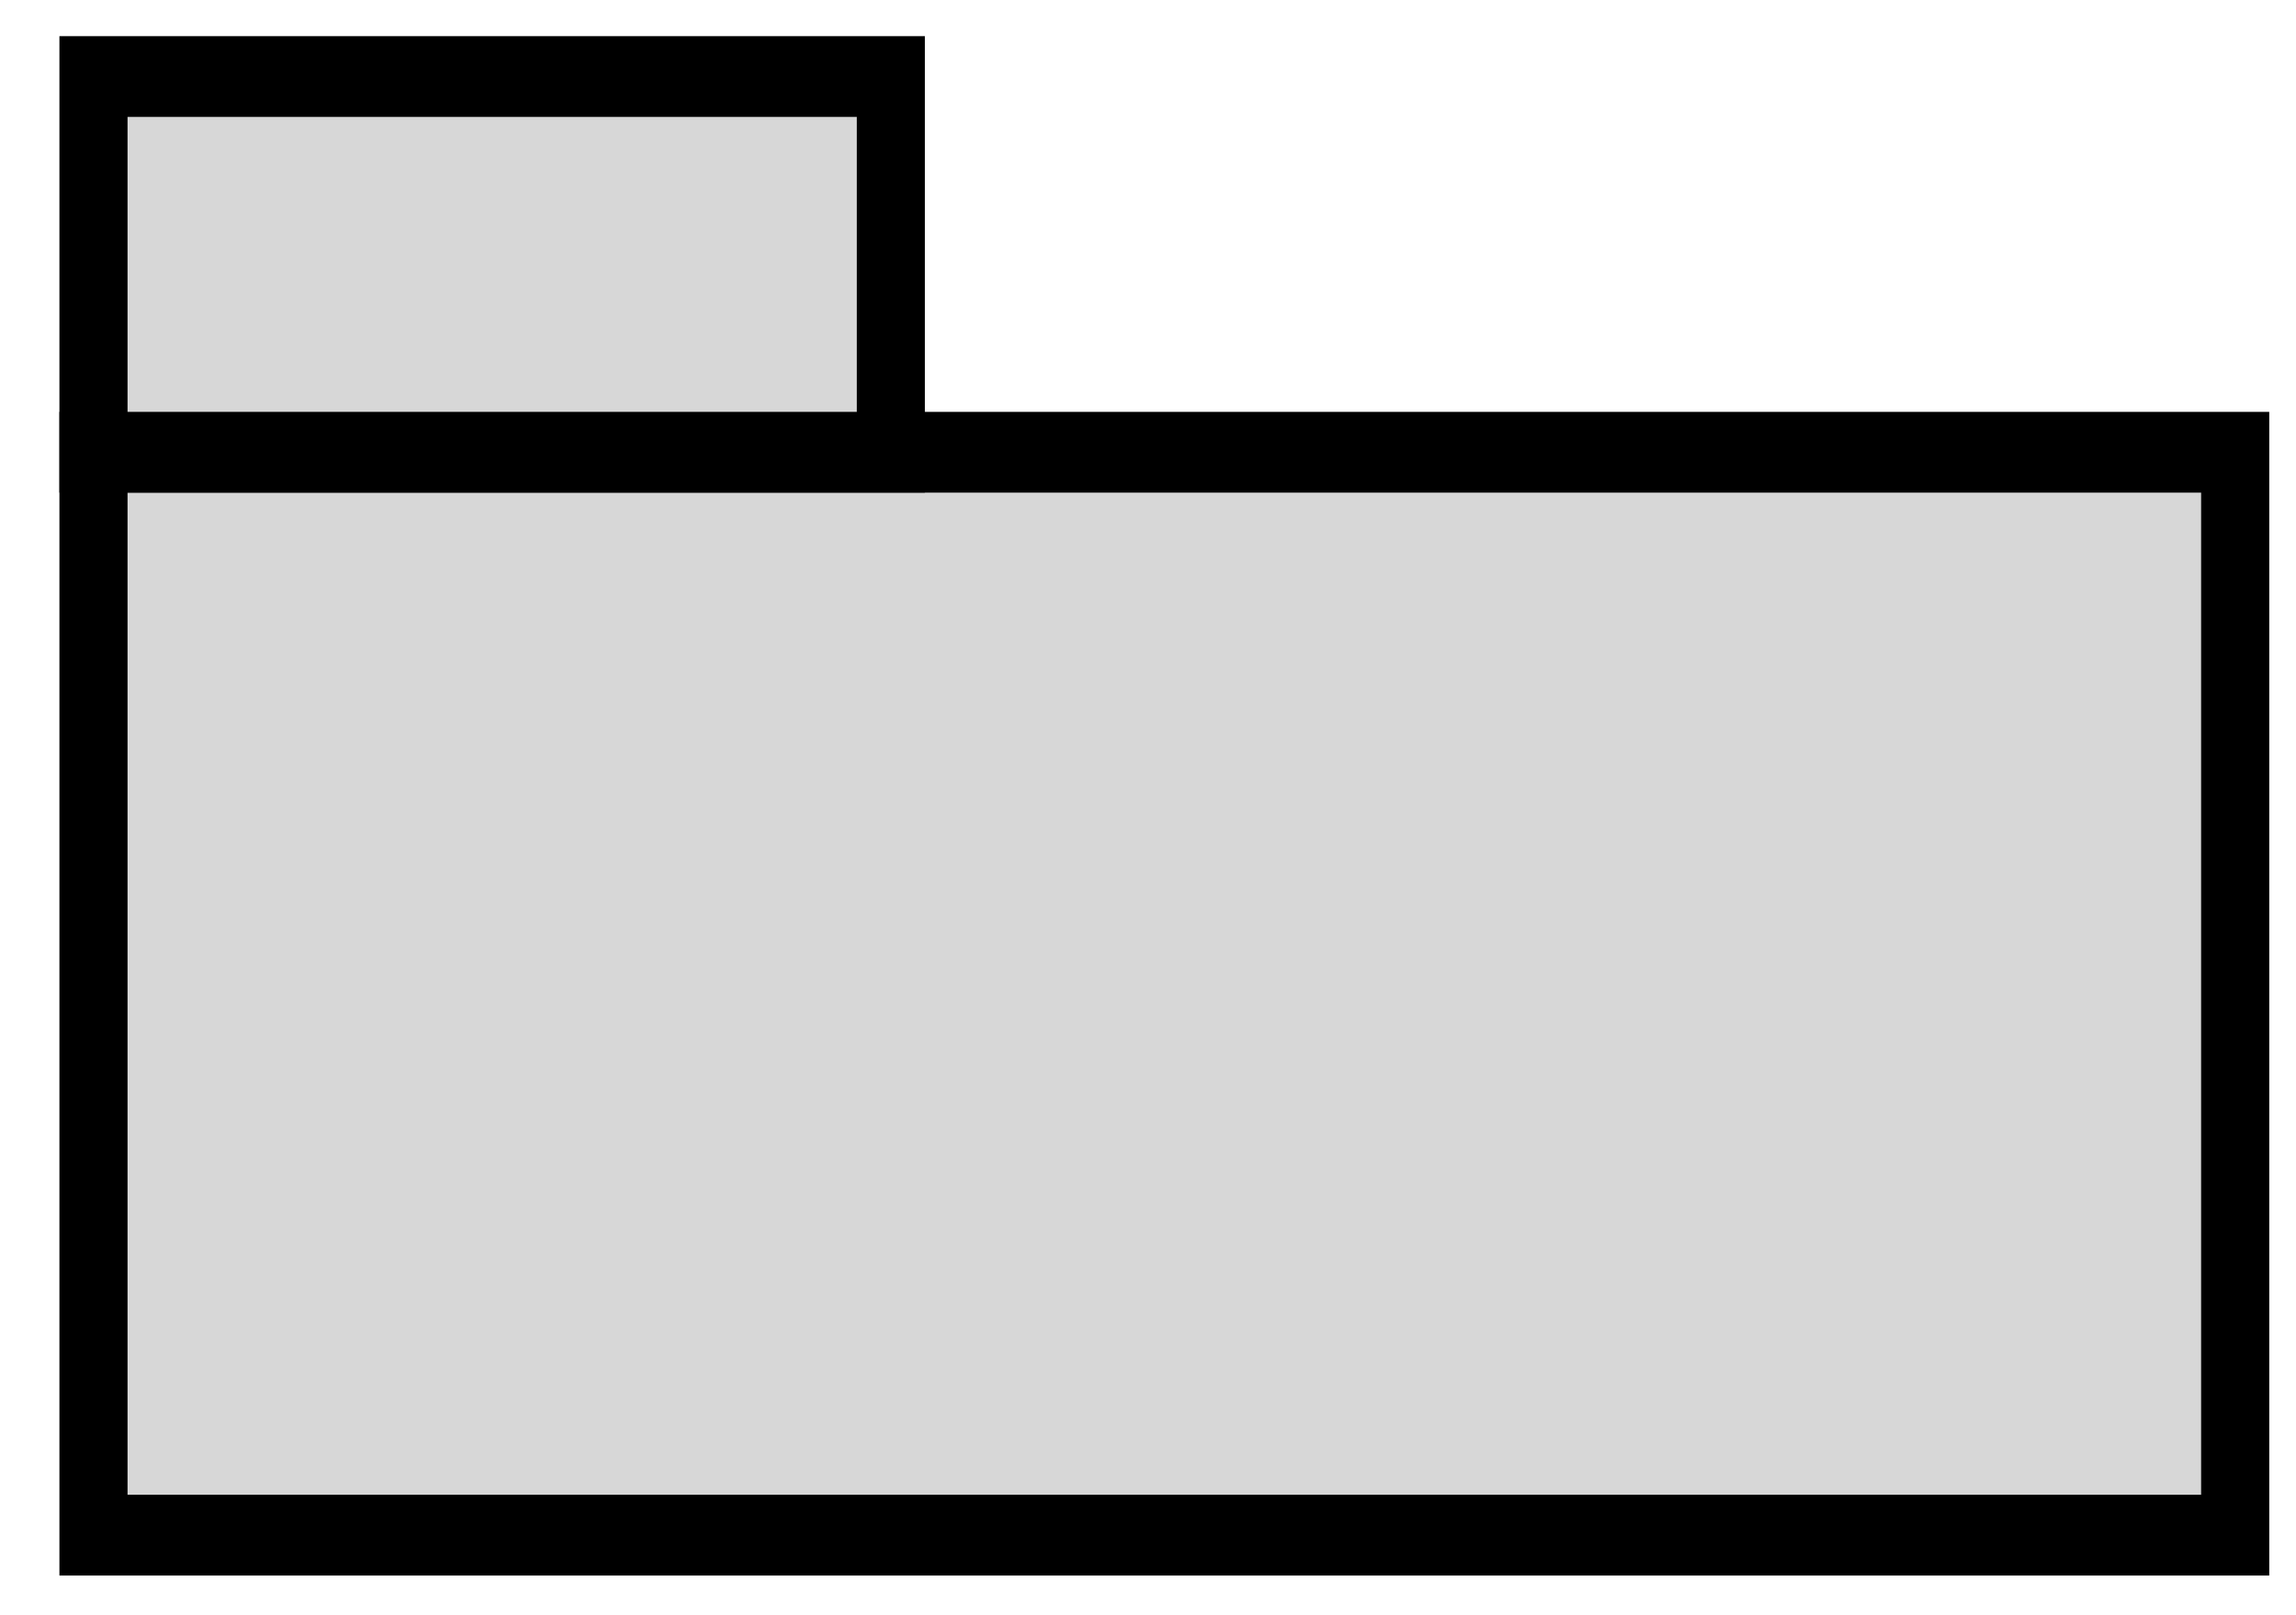 <svg xmlns="http://www.w3.org/2000/svg" viewBox="284.18 107.64 14.73 10.36">
  <g transform="matrix(0.437, 0, 0, 0.518, 157.34, -28.36)" style="">
    <rect x="291.624" y="268.148" width="31.442" height="13.408" style="stroke: rgb(0, 0, 0); fill: rgb(215, 215, 215);"/>
    <rect x="291.624" y="263.496" width="11.706" height="4.652" style="stroke: rgb(0, 0, 0); fill: rgb(215, 215, 215);"/>
  </g>
</svg>